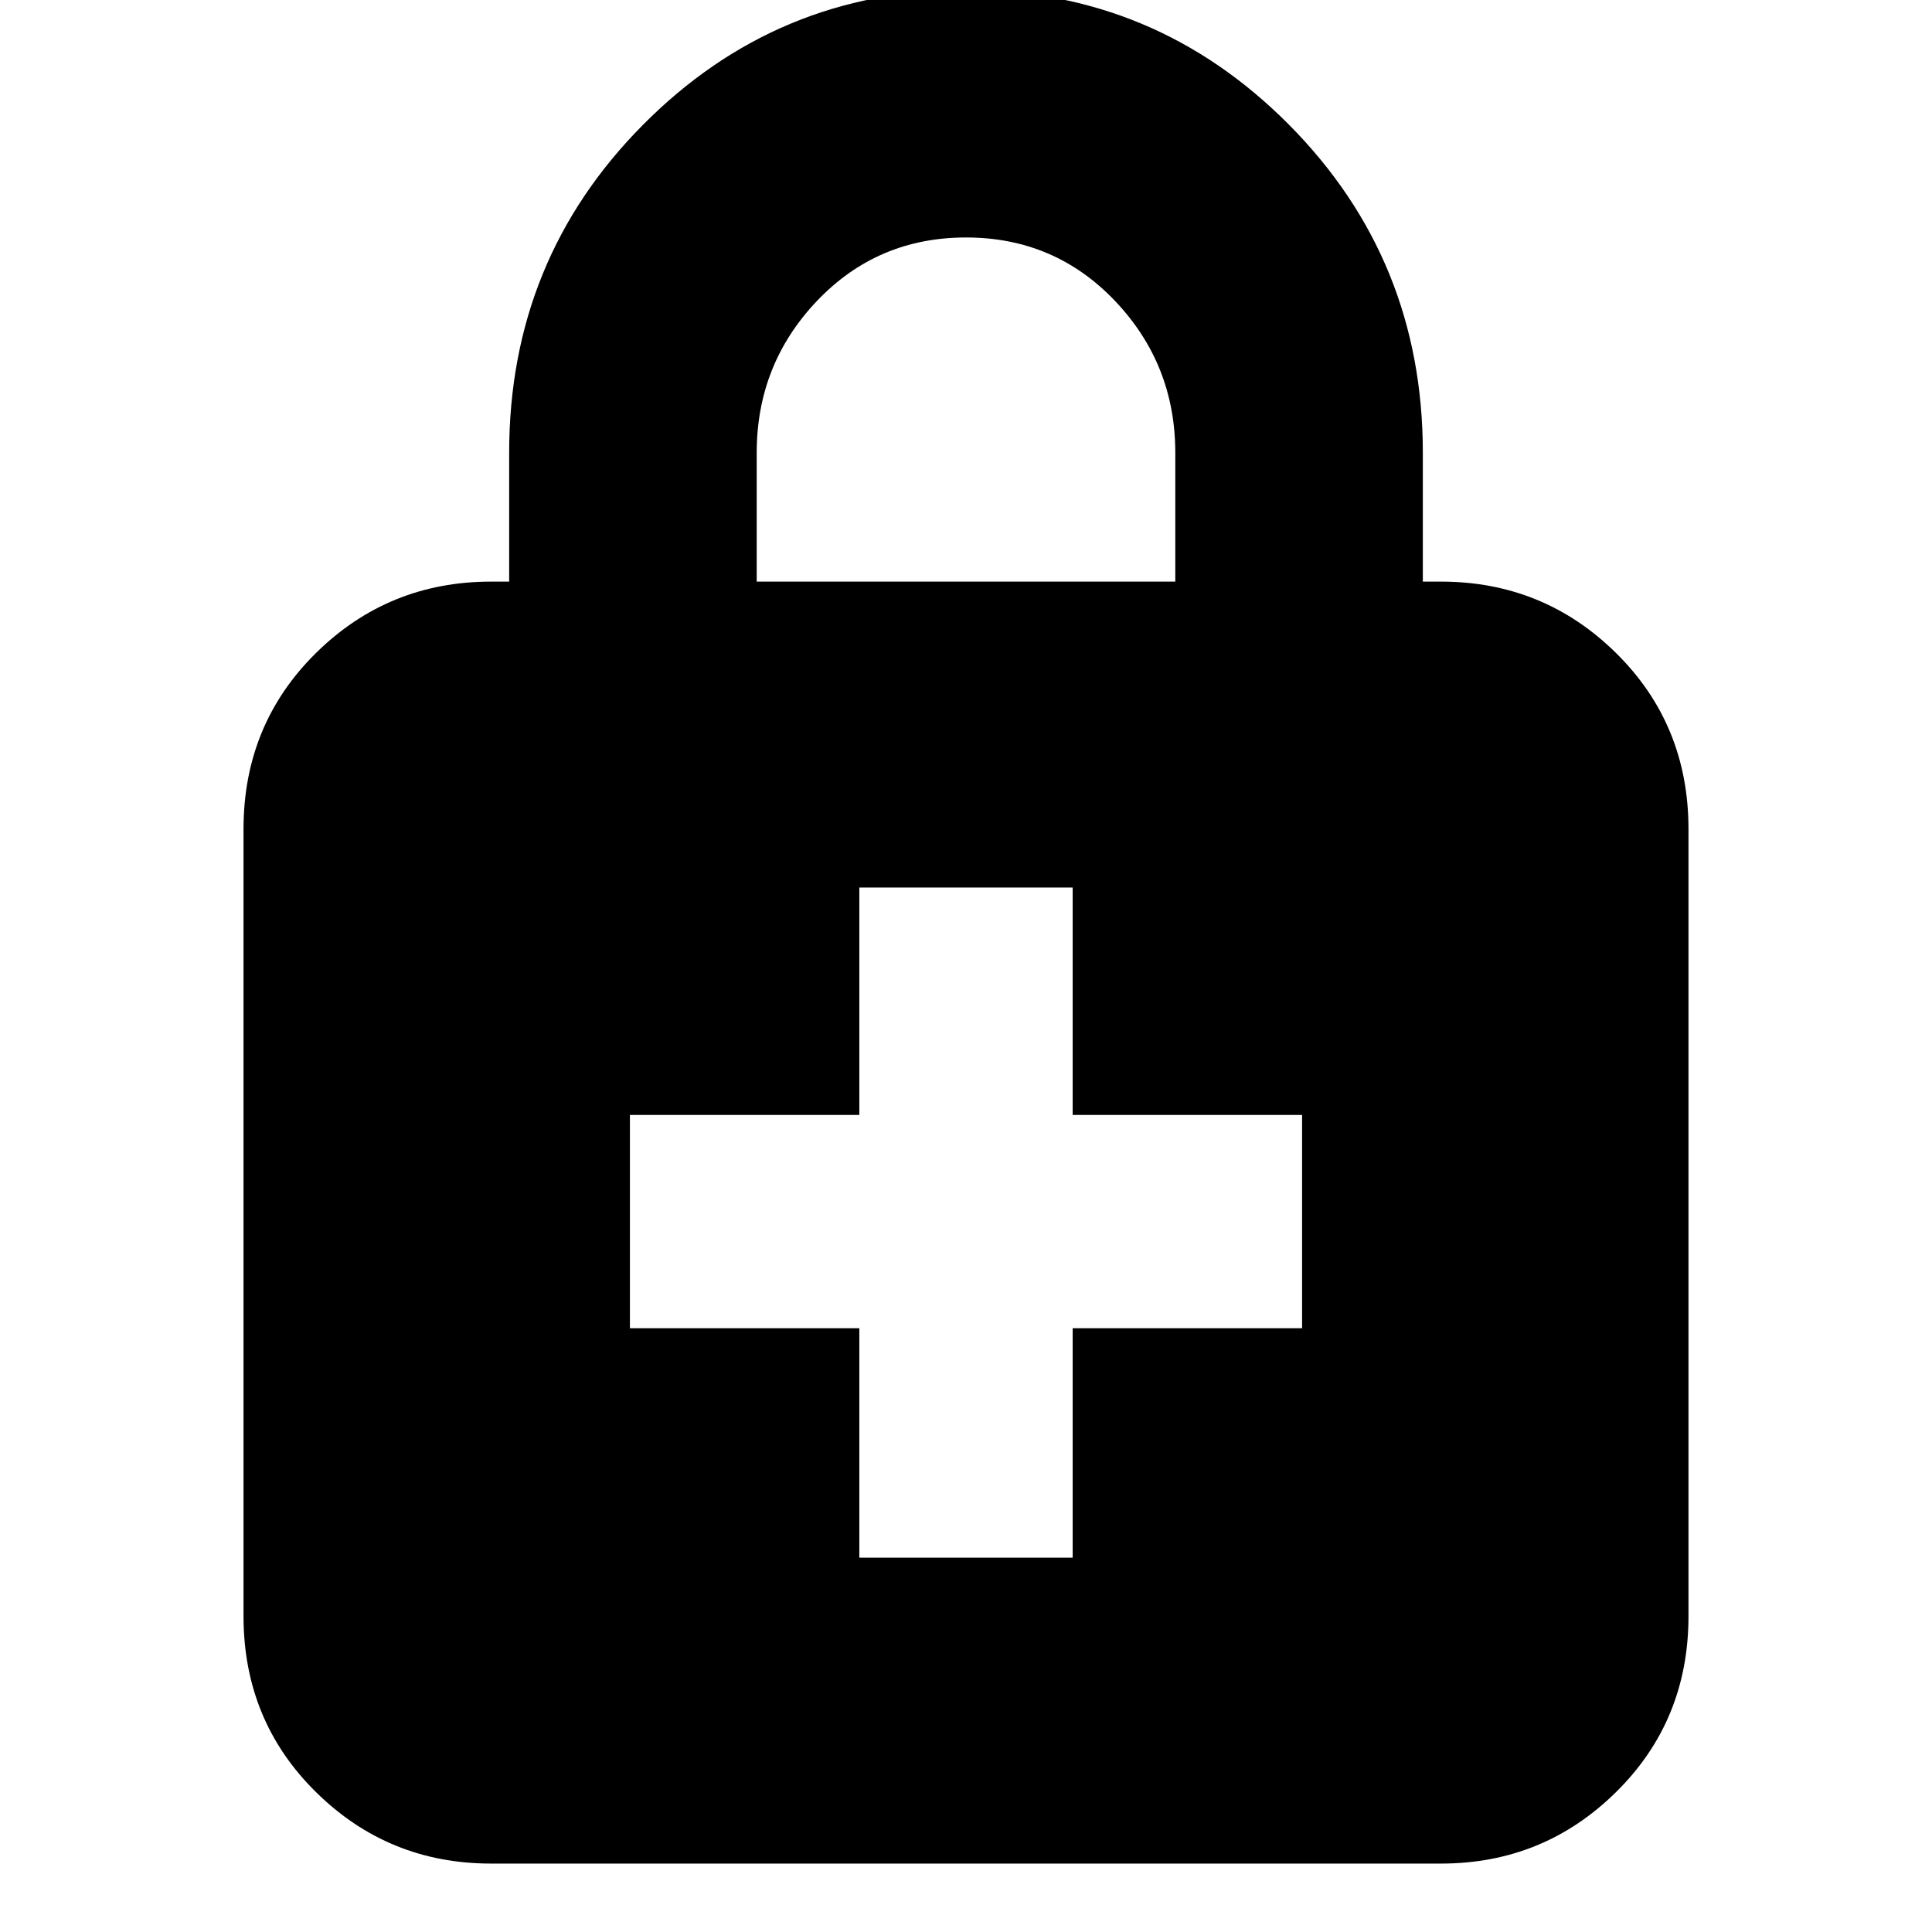 <svg xmlns="http://www.w3.org/2000/svg" height="24" width="24"><path d="M12 -0.125Q14.35 -0.125 16.013 1.55Q17.675 3.225 17.675 5.625V7.225H17.9Q19.175 7.225 20.075 8.112Q20.975 9 20.975 10.3V20.075Q20.975 21.375 20.075 22.262Q19.175 23.15 17.9 23.15H6.1Q4.825 23.15 3.925 22.262Q3.025 21.375 3.025 20.075V10.3Q3.025 9 3.925 8.112Q4.825 7.225 6.1 7.225H6.325V5.625Q6.325 3.225 7.988 1.55Q9.65 -0.125 12 -0.125ZM12 2.95Q10.9 2.95 10.15 3.737Q9.4 4.525 9.4 5.625V7.225H14.6V5.625Q14.6 4.525 13.85 3.737Q13.1 2.95 12 2.95ZM10.675 19.35H13.325V16.5H16.175V13.85H13.325V11.025H10.675V13.85H7.825V16.5H10.675Z"/></svg>